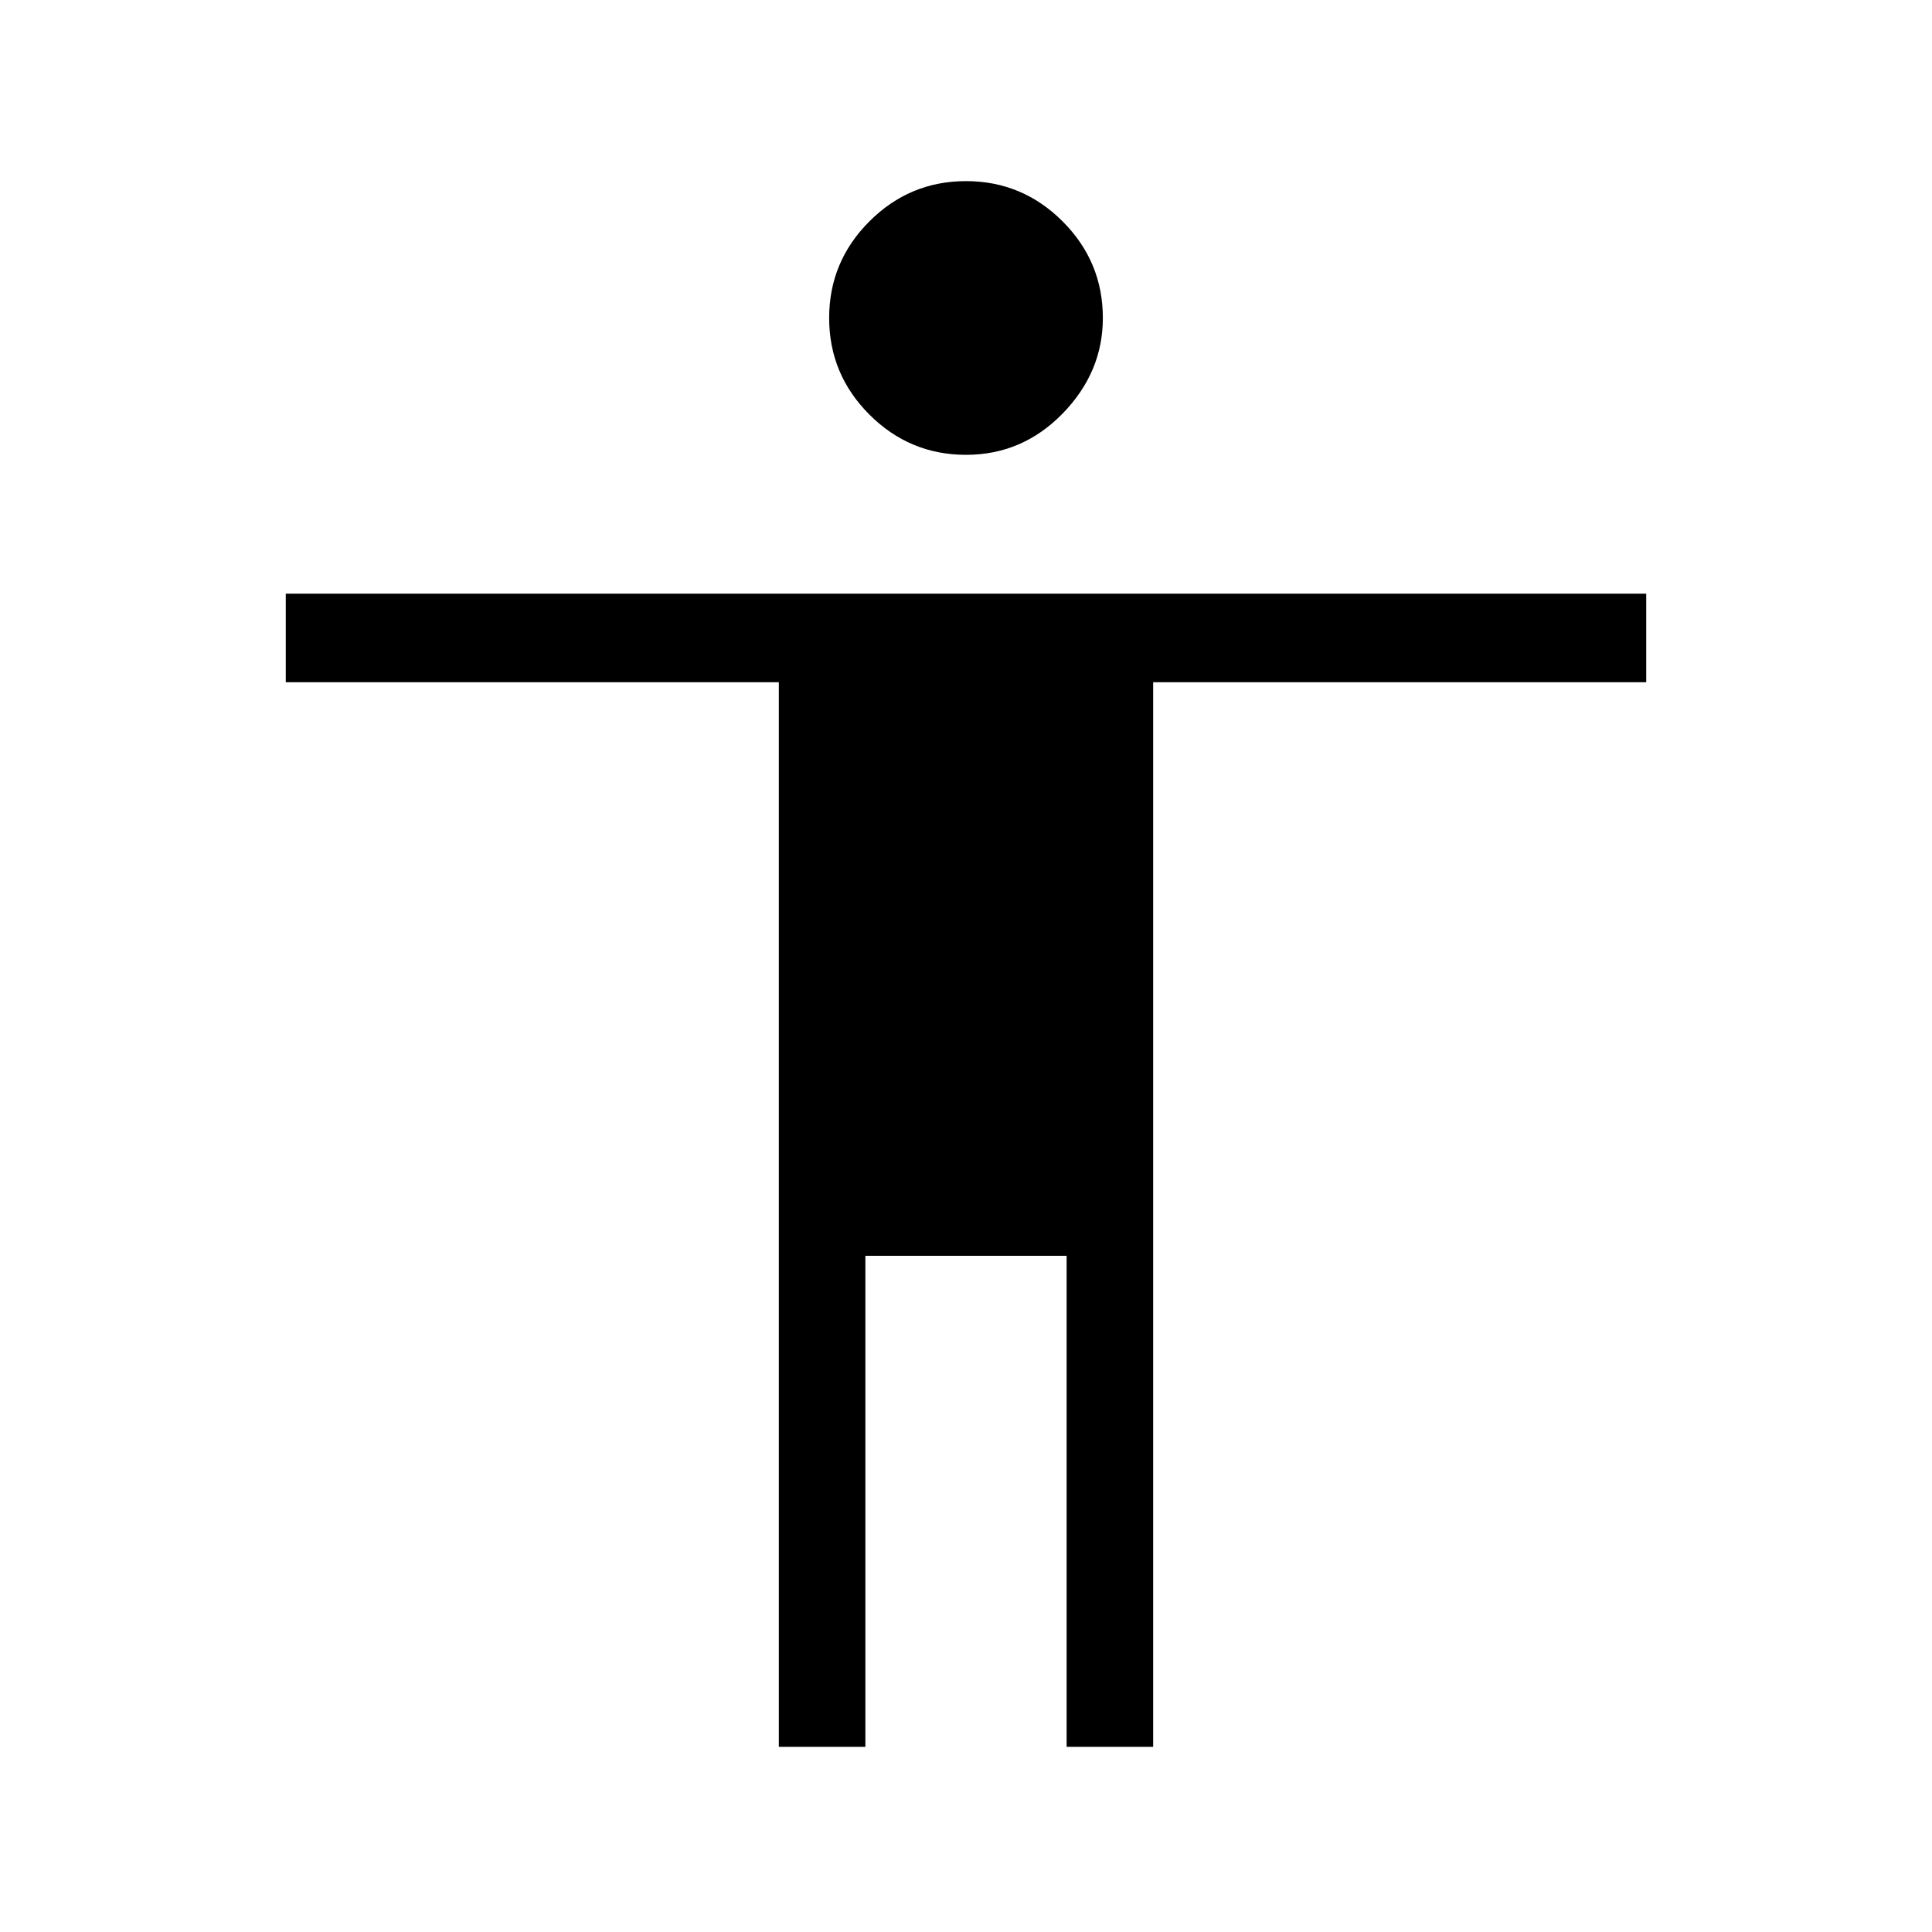 <svg xmlns="http://www.w3.org/2000/svg" height="48" width="48"><path d="M24 11.3Q22.6 11.3 21.6 10.3Q20.6 9.3 20.6 7.9Q20.6 6.5 21.6 5.5Q22.6 4.5 24 4.5Q25.4 4.5 26.4 5.5Q27.4 6.5 27.4 7.9Q27.4 9.25 26.4 10.275Q25.4 11.3 24 11.3ZM19.35 43.4V16.95H7.1V14.75H40.9V16.95H28.65V43.4H26.5V31.2H21.5V43.4Z"/></svg>